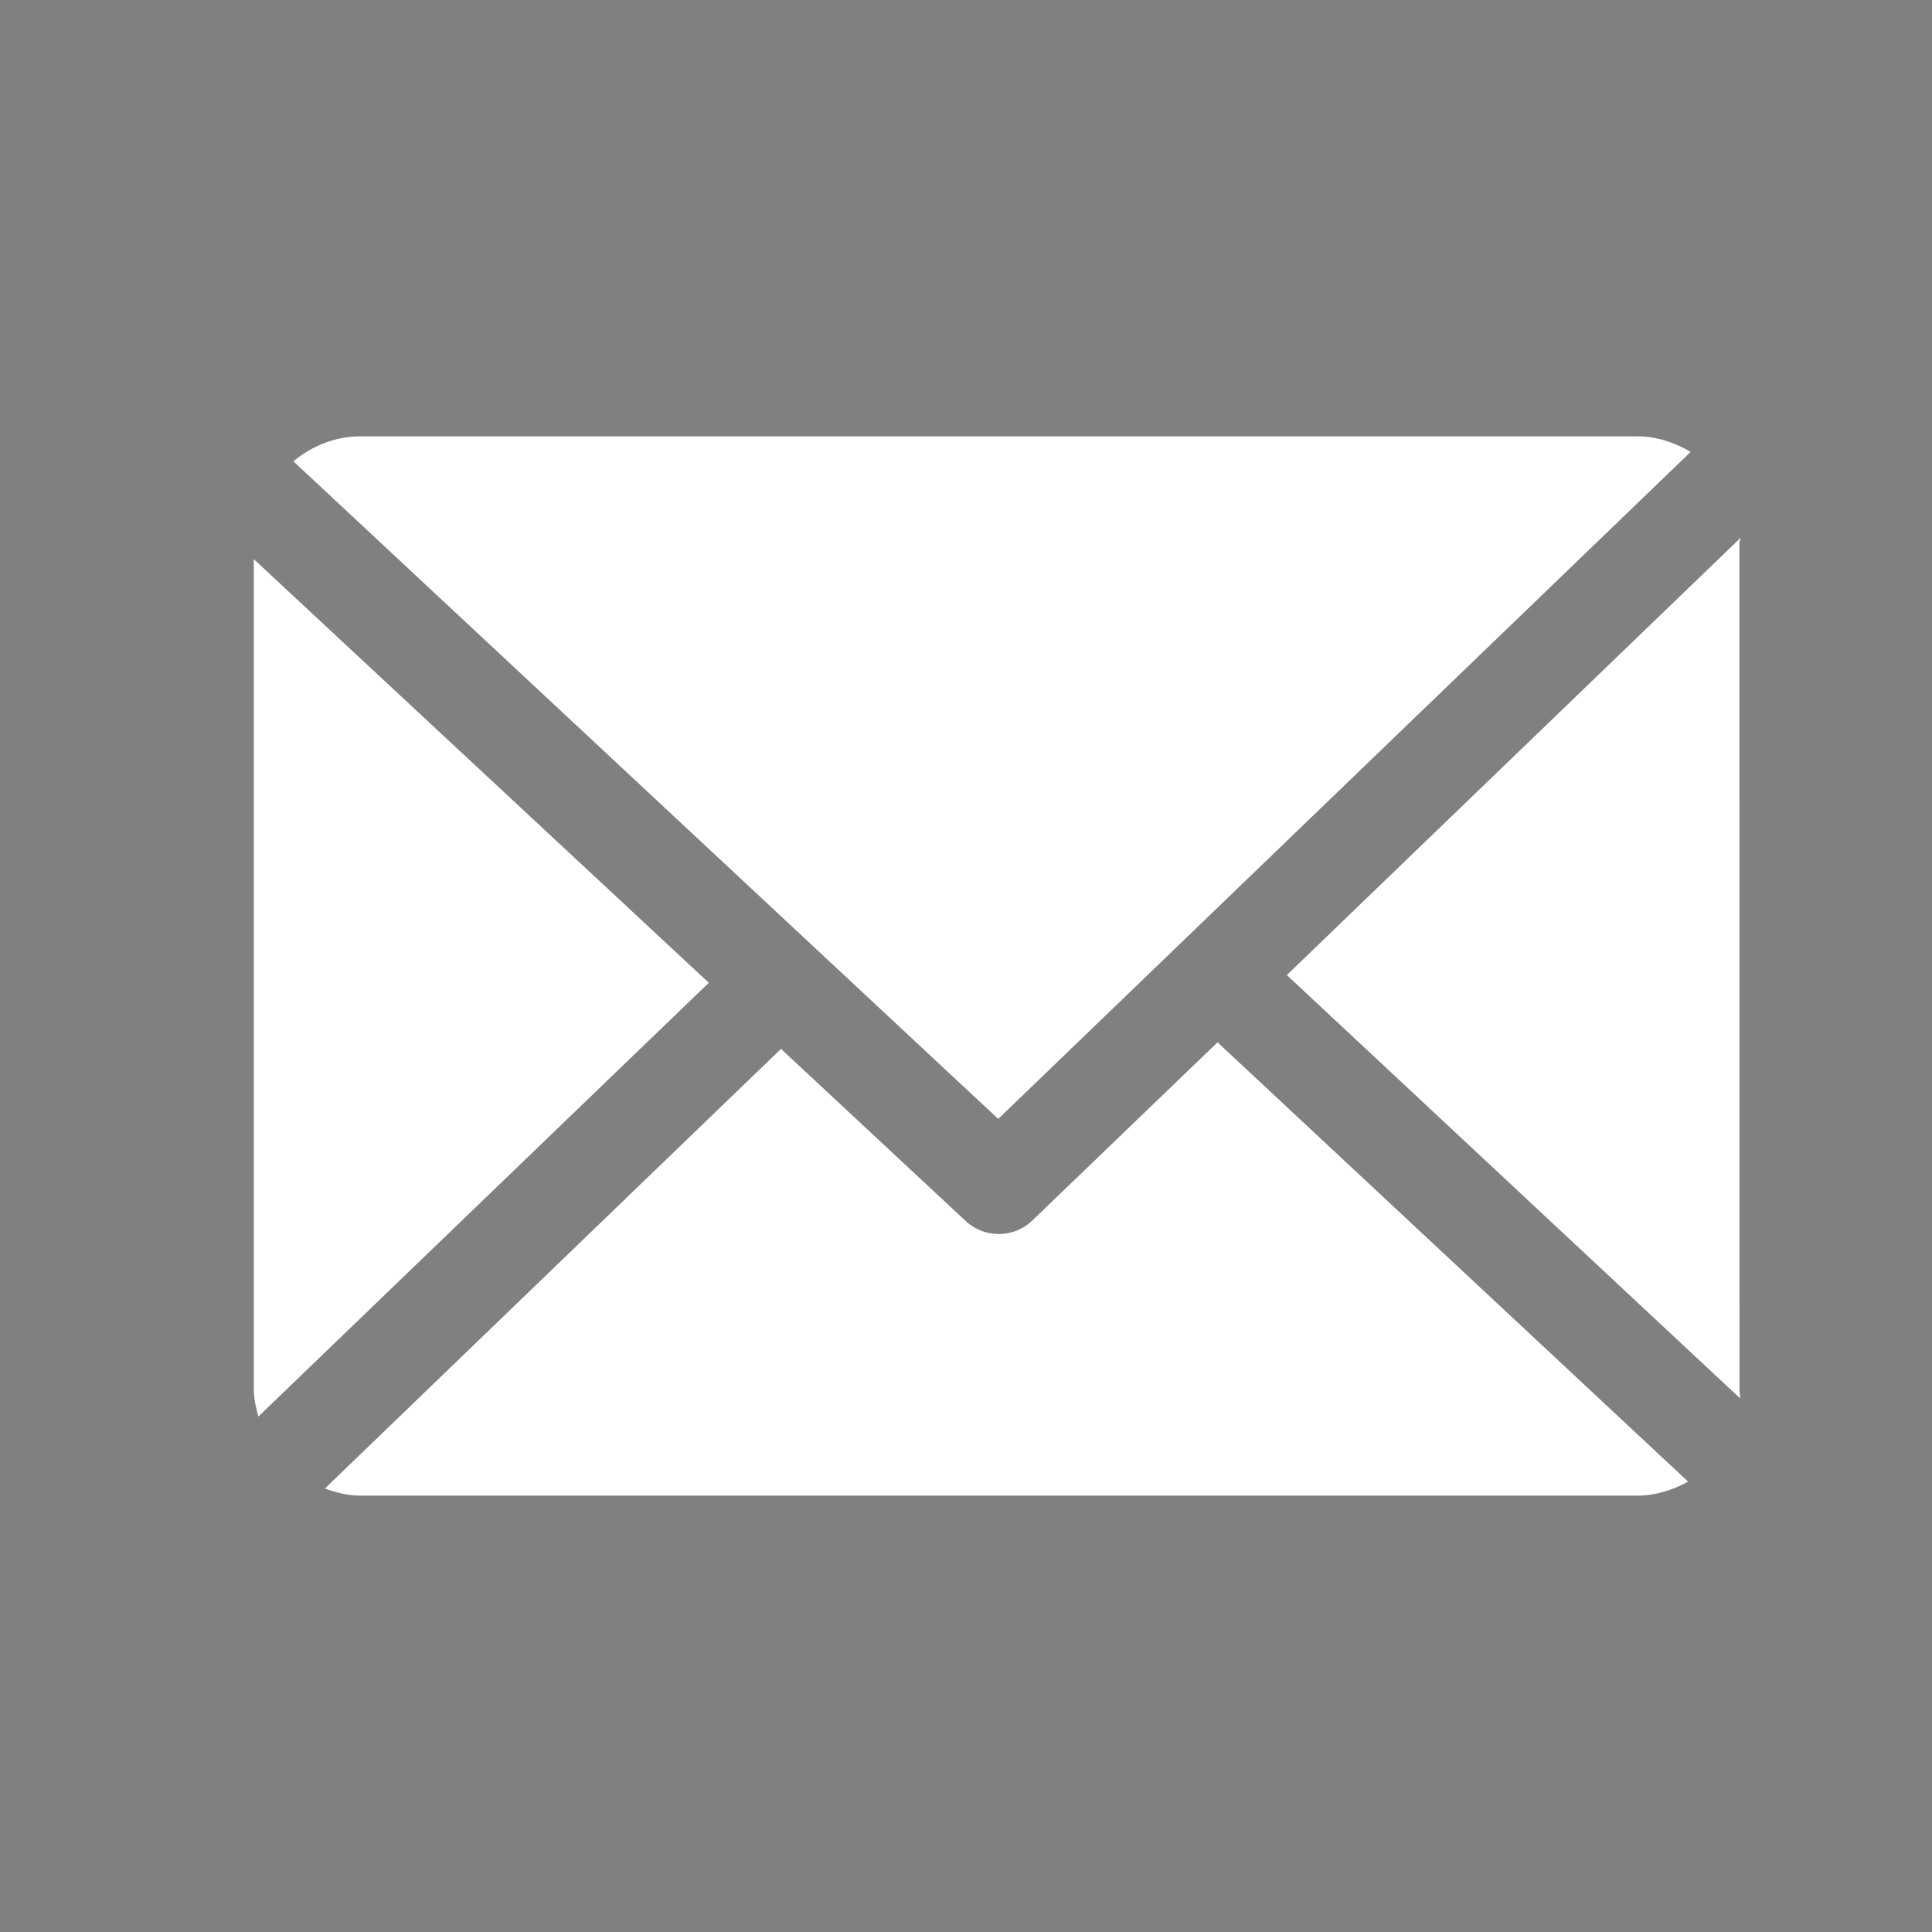 <?xml version="1.0" encoding="utf-8"?>
<!-- Generator: Adobe Illustrator 23.1.0, SVG Export Plug-In . SVG Version: 6.00 Build 0)  -->
<svg version="1.1" id="Слой_1" xmlns="http://www.w3.org/2000/svg" xmlns:xlink="http://www.w3.org/1999/xlink" x="0px" y="0px"
	 viewBox="0 0 64 64" style="enable-background:new 0 0 64 64;" xml:space="preserve">
<rect x="0" y="0" width="64" height="64" fill="#808080" stroke="none"/>
<style type="text/css">
	.st0{fill:#494947;}
	.st1{fill:#FFFFFF;}
</style>
<path class="st0" d="M33.032,8.493"/>
<path class="st1" d="M31.809,13.655"/>
<path d="M34.816,22.895L34.816,22.895L34.816,22.895L34.816,22.895"/>
<g>
	<path class="st1" d="M57.621,17.985c0-0.056,0.039-0.111,0.036-0.167L42.628,32.3l15.012,14.019c0.009-0.1-0.018-0.201-0.018-0.303
		L57.621,17.985L57.621,17.985z"/>
	<path class="st1" d="M40.333,34.528l-6.136,5.903c-0.31,0.299-0.711,0.448-1.113,0.448c-0.393,0-0.786-0.143-1.094-0.431
		l-6.119-5.702l-15.11,14.564c0.367,0.132,0.762,0.235,1.175,0.235h42.296c0.613,0,1.188-0.187,1.688-0.465L40.333,34.528z"/>
	<path class="st1" d="M33.068,37.065L56.005,14.97c-0.519-0.309-1.124-0.516-1.772-0.516H11.937c-0.844,0-1.617,0.328-2.219,0.827
		L33.068,37.065z"/>
	<path class="st1" d="M8.407,18.523v27.492c0,0.316,0.073,0.62,0.151,0.911l14.922-14.37L8.407,18.523z"/>
</g>
</svg>
